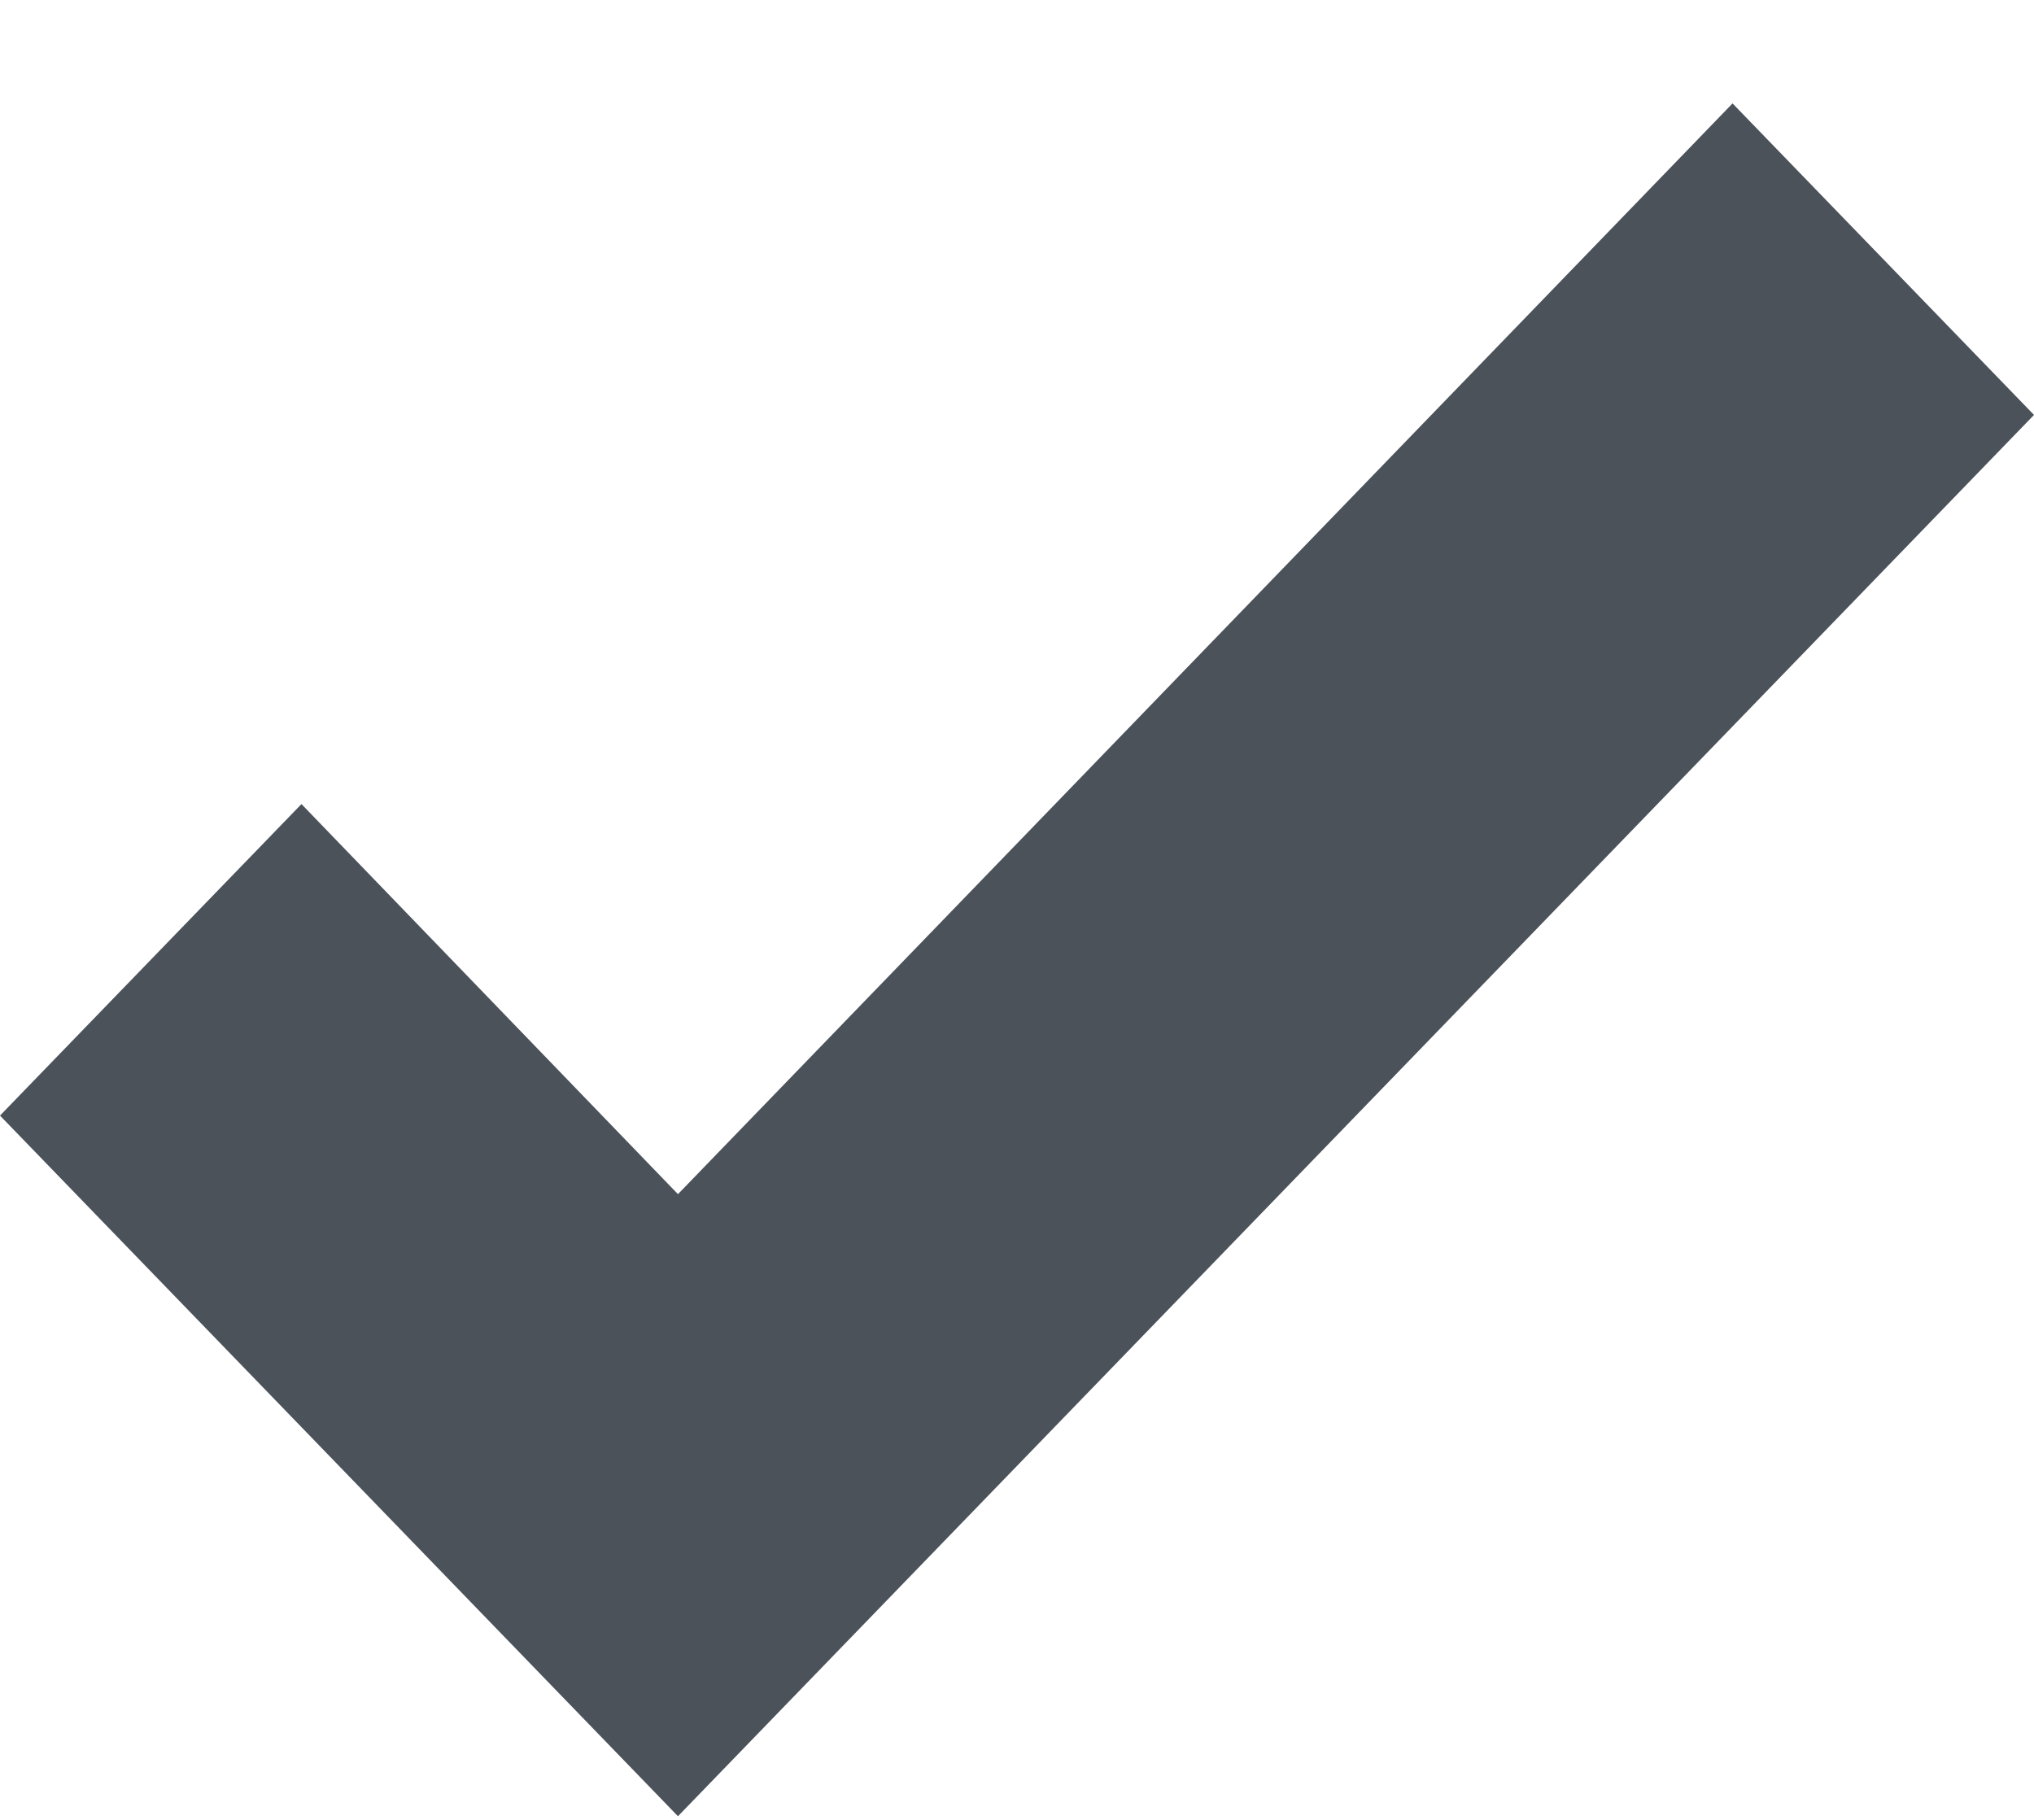 <svg width="19" height="17" viewBox="0 0 19 17" fill="none" xmlns="http://www.w3.org/2000/svg">
<path d="M6.333 16.966L0 10.421L2.816 7.511L6.333 11.155L16.184 0.966L19 3.876L6.333 16.966Z" fill="#4B525A"/>
</svg>

